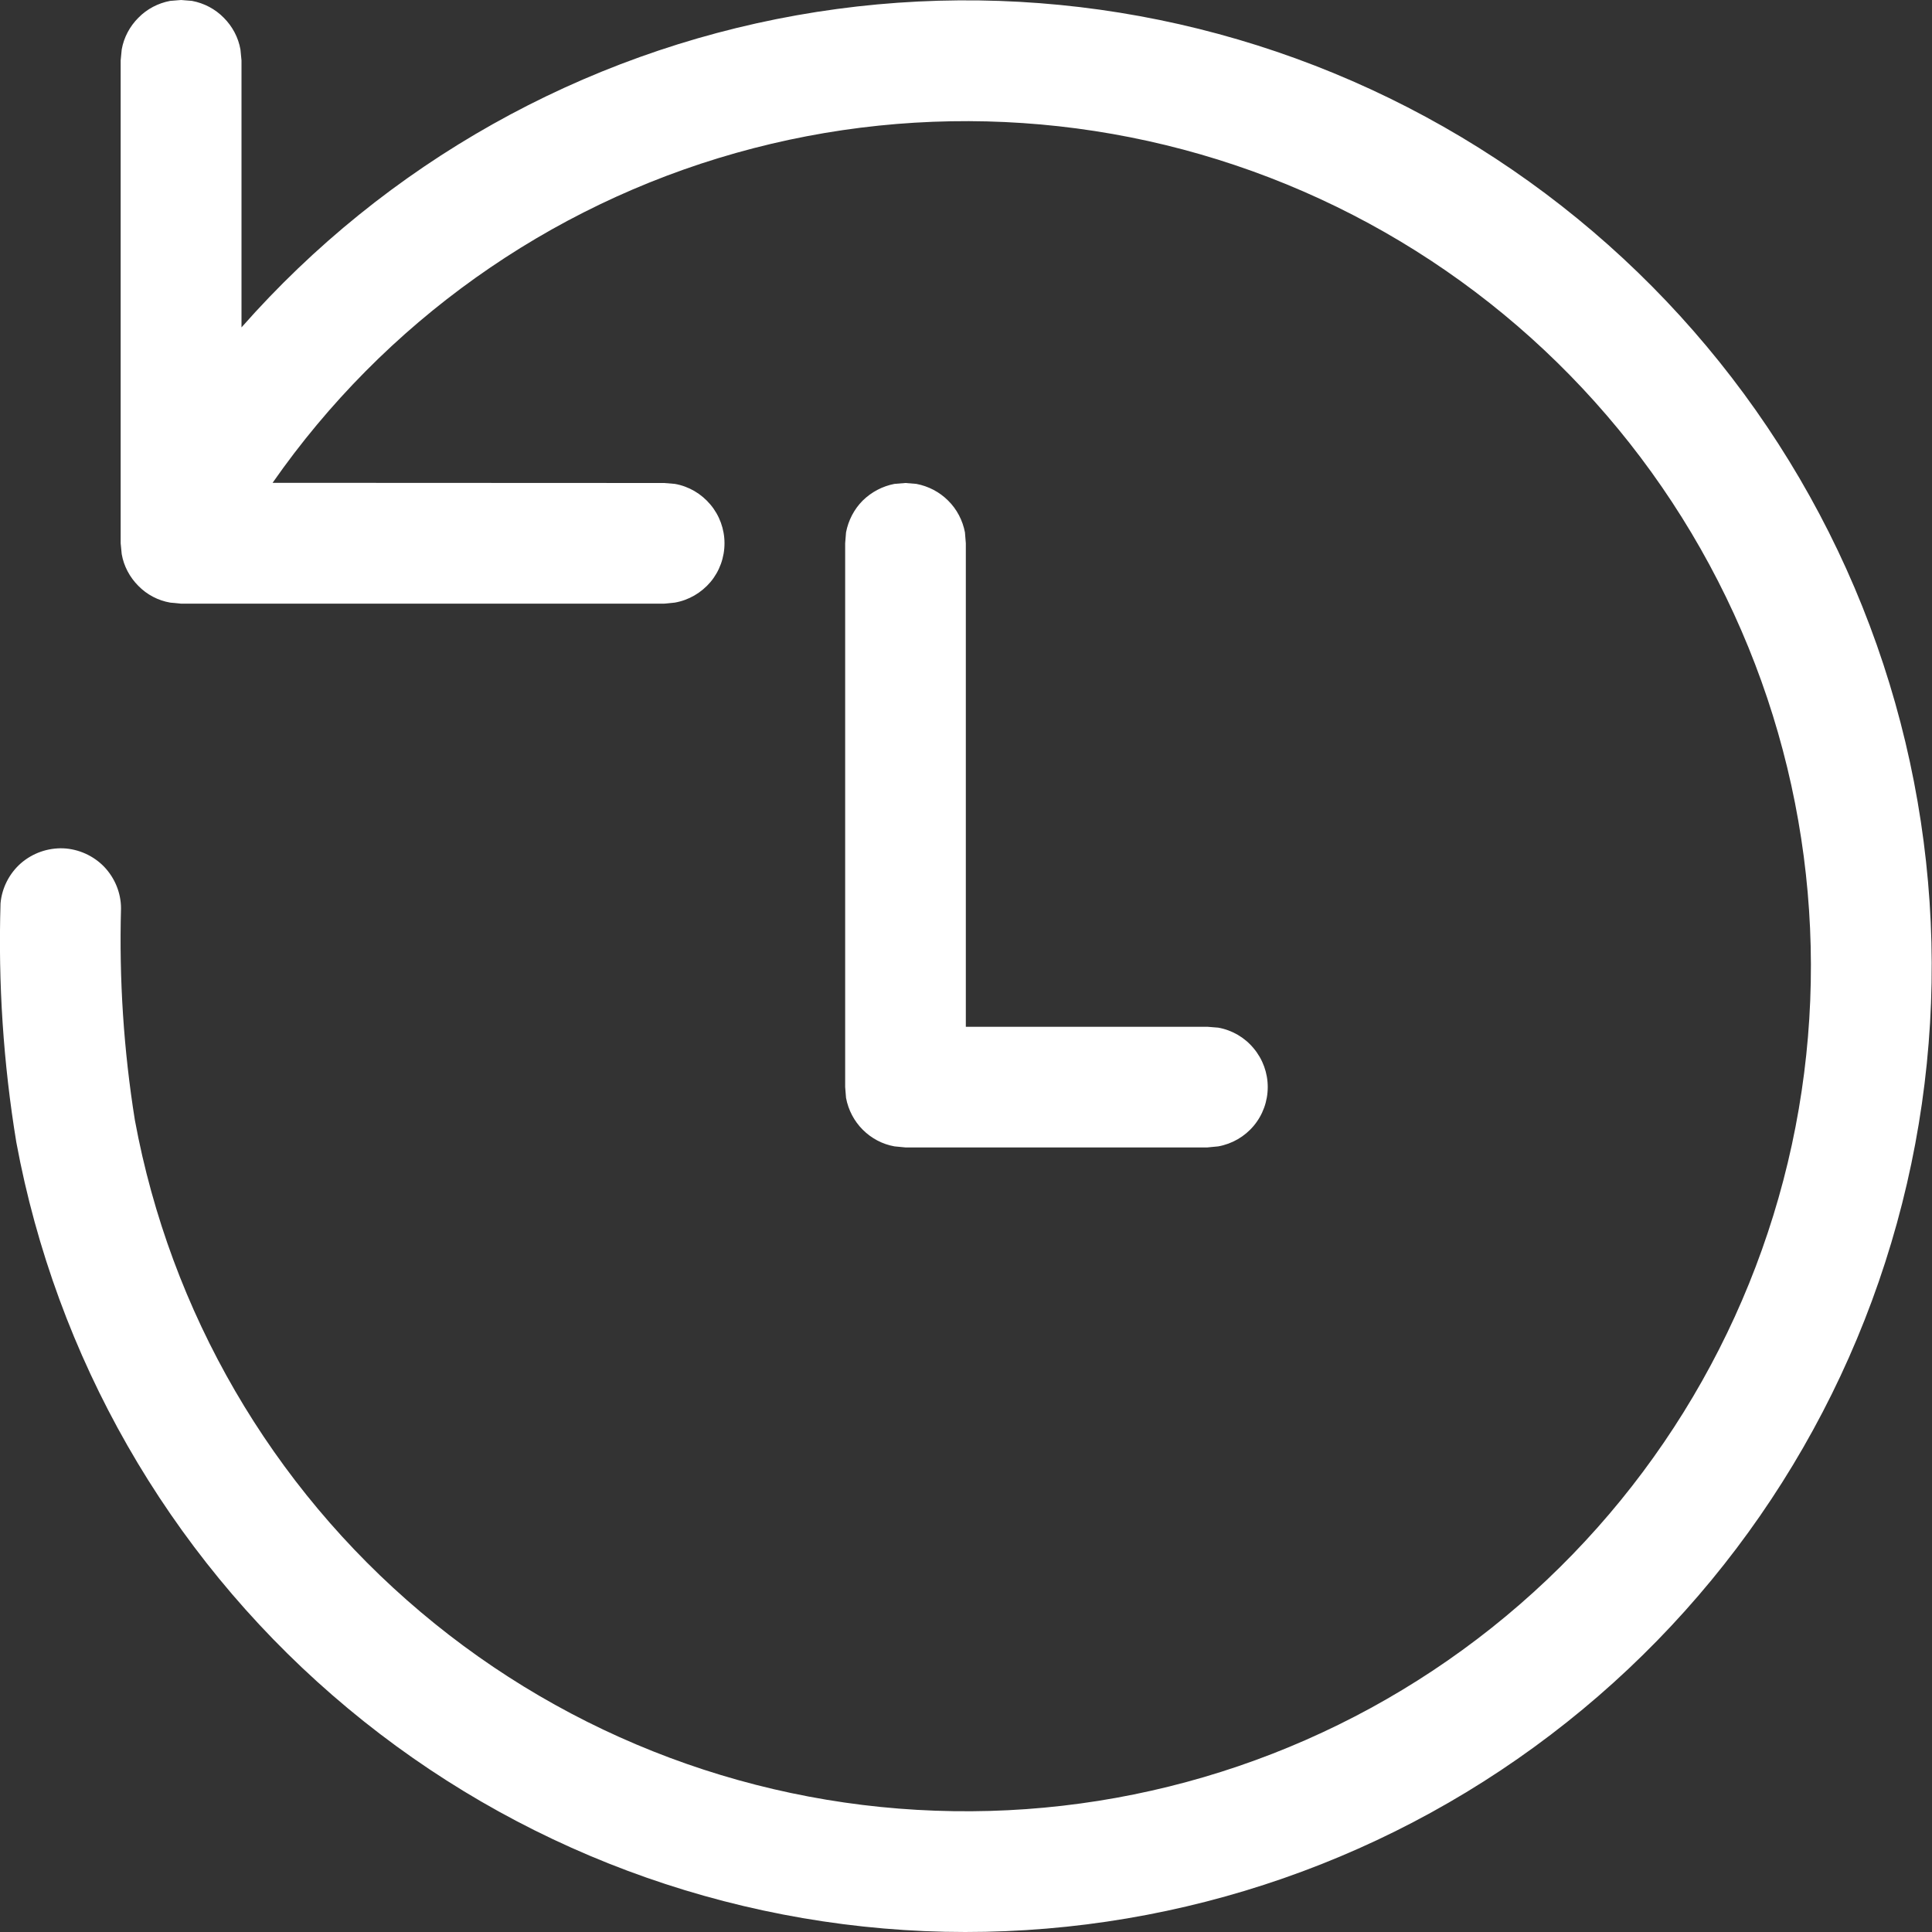 <svg width="11" height="11" viewBox="0 0 11 11" fill="none" xmlns="http://www.w3.org/2000/svg">
<rect x="0" y="0" width="11" height="11" fill="#333333" stroke="none"/>
<path d="M1.031 0L1.093 0.005C1.162 0.018 1.225 0.051 1.274 0.101C1.323 0.15 1.357 0.213 1.369 0.282L1.375 0.344V1.864C2.197 0.931 3.312 0.305 4.536 0.087C5.761 -0.131 7.023 0.073 8.117 0.665C9.211 1.257 10.072 2.202 10.559 3.346C11.046 4.491 11.131 5.767 10.8 6.965C10.469 8.164 9.741 9.215 8.735 9.947C7.73 10.679 6.505 11.048 5.263 10.995C4.02 10.941 2.832 10.468 1.893 9.652C0.954 8.837 0.32 7.727 0.093 6.504C0.019 6.054 -0.011 5.599 0.003 5.143C0.011 5.055 0.053 4.973 0.119 4.915C0.186 4.857 0.272 4.827 0.36 4.83C0.448 4.834 0.532 4.872 0.593 4.935C0.654 4.999 0.689 5.084 0.689 5.172C0.678 5.576 0.704 5.979 0.768 6.378C0.97 7.471 1.545 8.461 2.395 9.178C3.244 9.895 4.316 10.296 5.428 10.312C6.539 10.329 7.623 9.96 8.493 9.268C9.363 8.576 9.967 7.604 10.202 6.518C10.437 5.431 10.288 4.296 9.781 3.307C9.274 2.317 8.44 1.534 7.421 1.09C6.401 0.646 5.26 0.569 4.19 0.871C3.12 1.173 2.188 1.837 1.552 2.749L3.781 2.75L3.842 2.755C3.922 2.769 3.993 2.811 4.045 2.873C4.097 2.935 4.125 3.013 4.125 3.093C4.125 3.174 4.097 3.252 4.045 3.314C3.993 3.375 3.922 3.417 3.842 3.431L3.781 3.437H1.031L0.969 3.431C0.9 3.419 0.837 3.386 0.788 3.336C0.739 3.287 0.705 3.224 0.693 3.155L0.687 3.093V0.344L0.693 0.282C0.705 0.213 0.739 0.15 0.788 0.101C0.837 0.051 0.9 0.018 0.969 0.005L1.031 0ZM5.155 2.75L5.217 2.755C5.286 2.768 5.349 2.801 5.398 2.85C5.448 2.899 5.481 2.963 5.494 3.031L5.499 3.093V5.846H6.874L6.936 5.851C7.015 5.865 7.087 5.907 7.138 5.969C7.19 6.031 7.218 6.109 7.218 6.189C7.218 6.27 7.19 6.348 7.138 6.41C7.087 6.471 7.015 6.513 6.936 6.527L6.874 6.533H5.155L5.093 6.527C5.025 6.515 4.962 6.482 4.912 6.432C4.863 6.383 4.83 6.32 4.817 6.251L4.812 6.189V3.093L4.817 3.031C4.83 2.963 4.863 2.899 4.912 2.85C4.962 2.801 5.025 2.768 5.093 2.755L5.155 2.75Z" fill="white"/>
</svg>
